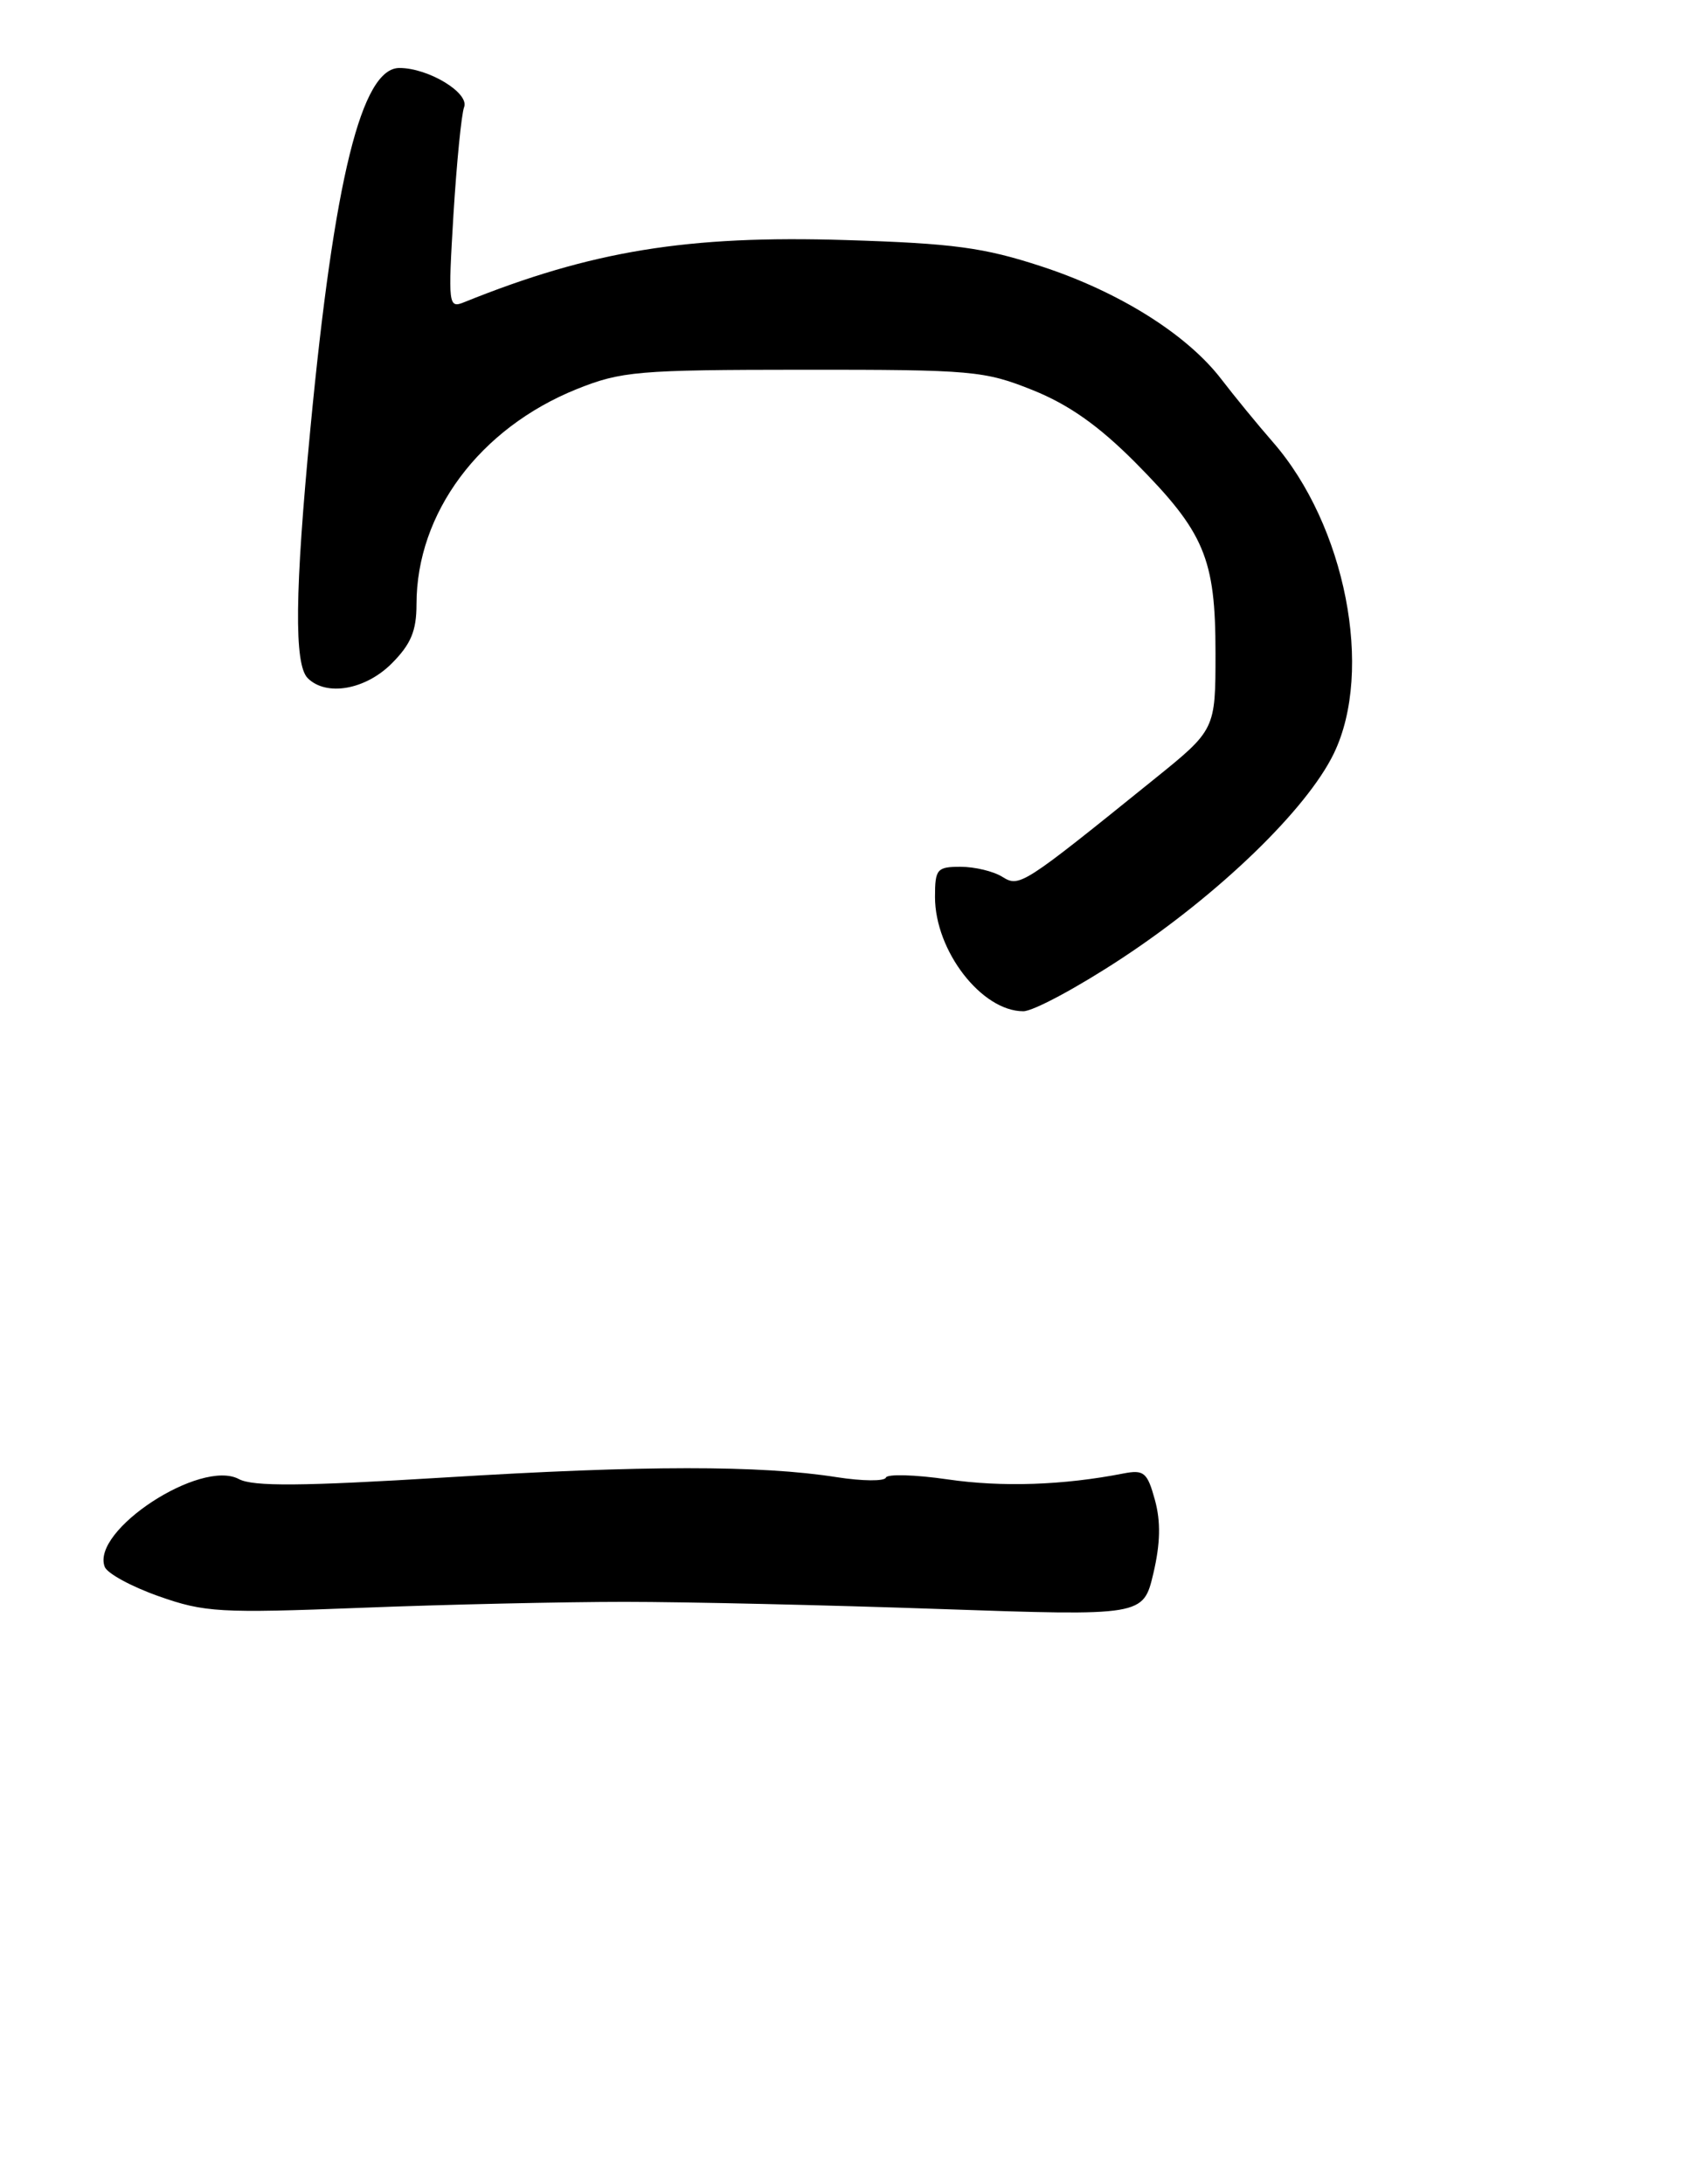 <?xml version="1.0" encoding="UTF-8" standalone="no"?>
<!DOCTYPE svg PUBLIC "-//W3C//DTD SVG 1.1//EN" "http://www.w3.org/Graphics/SVG/1.1/DTD/svg11.dtd" >
<svg xmlns="http://www.w3.org/2000/svg" xmlns:xlink="http://www.w3.org/1999/xlink" version="1.1" viewBox="0 0 198 257">
 <g >
 <path fill="currentColor"
d=" M 73.50 188.50 C 80.65 188.50 97.30 188.88 110.50 189.34 C 134.50 190.17 134.50 190.17 135.69 185.15 C 136.52 181.62 136.57 179.04 135.87 176.50 C 134.98 173.26 134.58 172.93 132.18 173.39 C 125.10 174.78 117.87 175.02 111.50 174.09 C 107.65 173.53 104.37 173.44 104.22 173.88 C 104.06 174.32 101.47 174.30 98.45 173.83 C 89.43 172.41 75.77 172.42 52.39 173.86 C 35.48 174.90 29.76 174.94 28.10 174.05 C 23.60 171.65 10.68 180.11 12.32 184.38 C 12.61 185.15 15.47 186.71 18.68 187.84 C 24.06 189.74 25.85 189.85 42.50 189.20 C 52.40 188.81 66.35 188.50 73.50 188.50 Z  M 132.01 112.75 C 143.38 105.26 153.73 95.26 156.92 88.67 C 161.64 78.92 158.29 61.80 149.74 52.01 C 147.96 49.97 145.24 46.65 143.70 44.64 C 139.65 39.35 131.65 34.33 122.50 31.34 C 115.75 29.13 112.15 28.64 99.50 28.25 C 80.91 27.67 69.59 29.51 54.59 35.57 C 52.75 36.31 52.71 35.90 53.35 25.21 C 53.73 19.09 54.29 13.42 54.60 12.61 C 55.24 10.93 50.40 8.00 46.99 8.00 C 42.54 8.00 39.32 21.02 36.52 50.41 C 34.68 69.62 34.59 78.19 36.20 79.80 C 38.38 81.98 42.98 81.18 46.08 78.08 C 48.34 75.81 49.00 74.25 49.00 71.11 C 49.00 60.36 56.42 50.40 67.85 45.79 C 73.10 43.69 75.00 43.52 94.50 43.51 C 114.39 43.50 115.82 43.63 121.50 45.91 C 125.75 47.62 129.26 50.10 133.55 54.41 C 141.71 62.64 143.00 65.69 143.00 76.84 C 143.00 85.87 143.00 85.87 135.75 91.72 C 120.20 104.28 119.94 104.44 117.90 103.17 C 116.87 102.53 114.67 102.00 113.01 102.00 C 110.23 102.00 110.00 102.27 110.00 105.55 C 110.00 111.90 115.49 119.00 120.39 119.00 C 121.56 119.00 126.79 116.19 132.01 112.75 Z "/>
</g>
</svg>